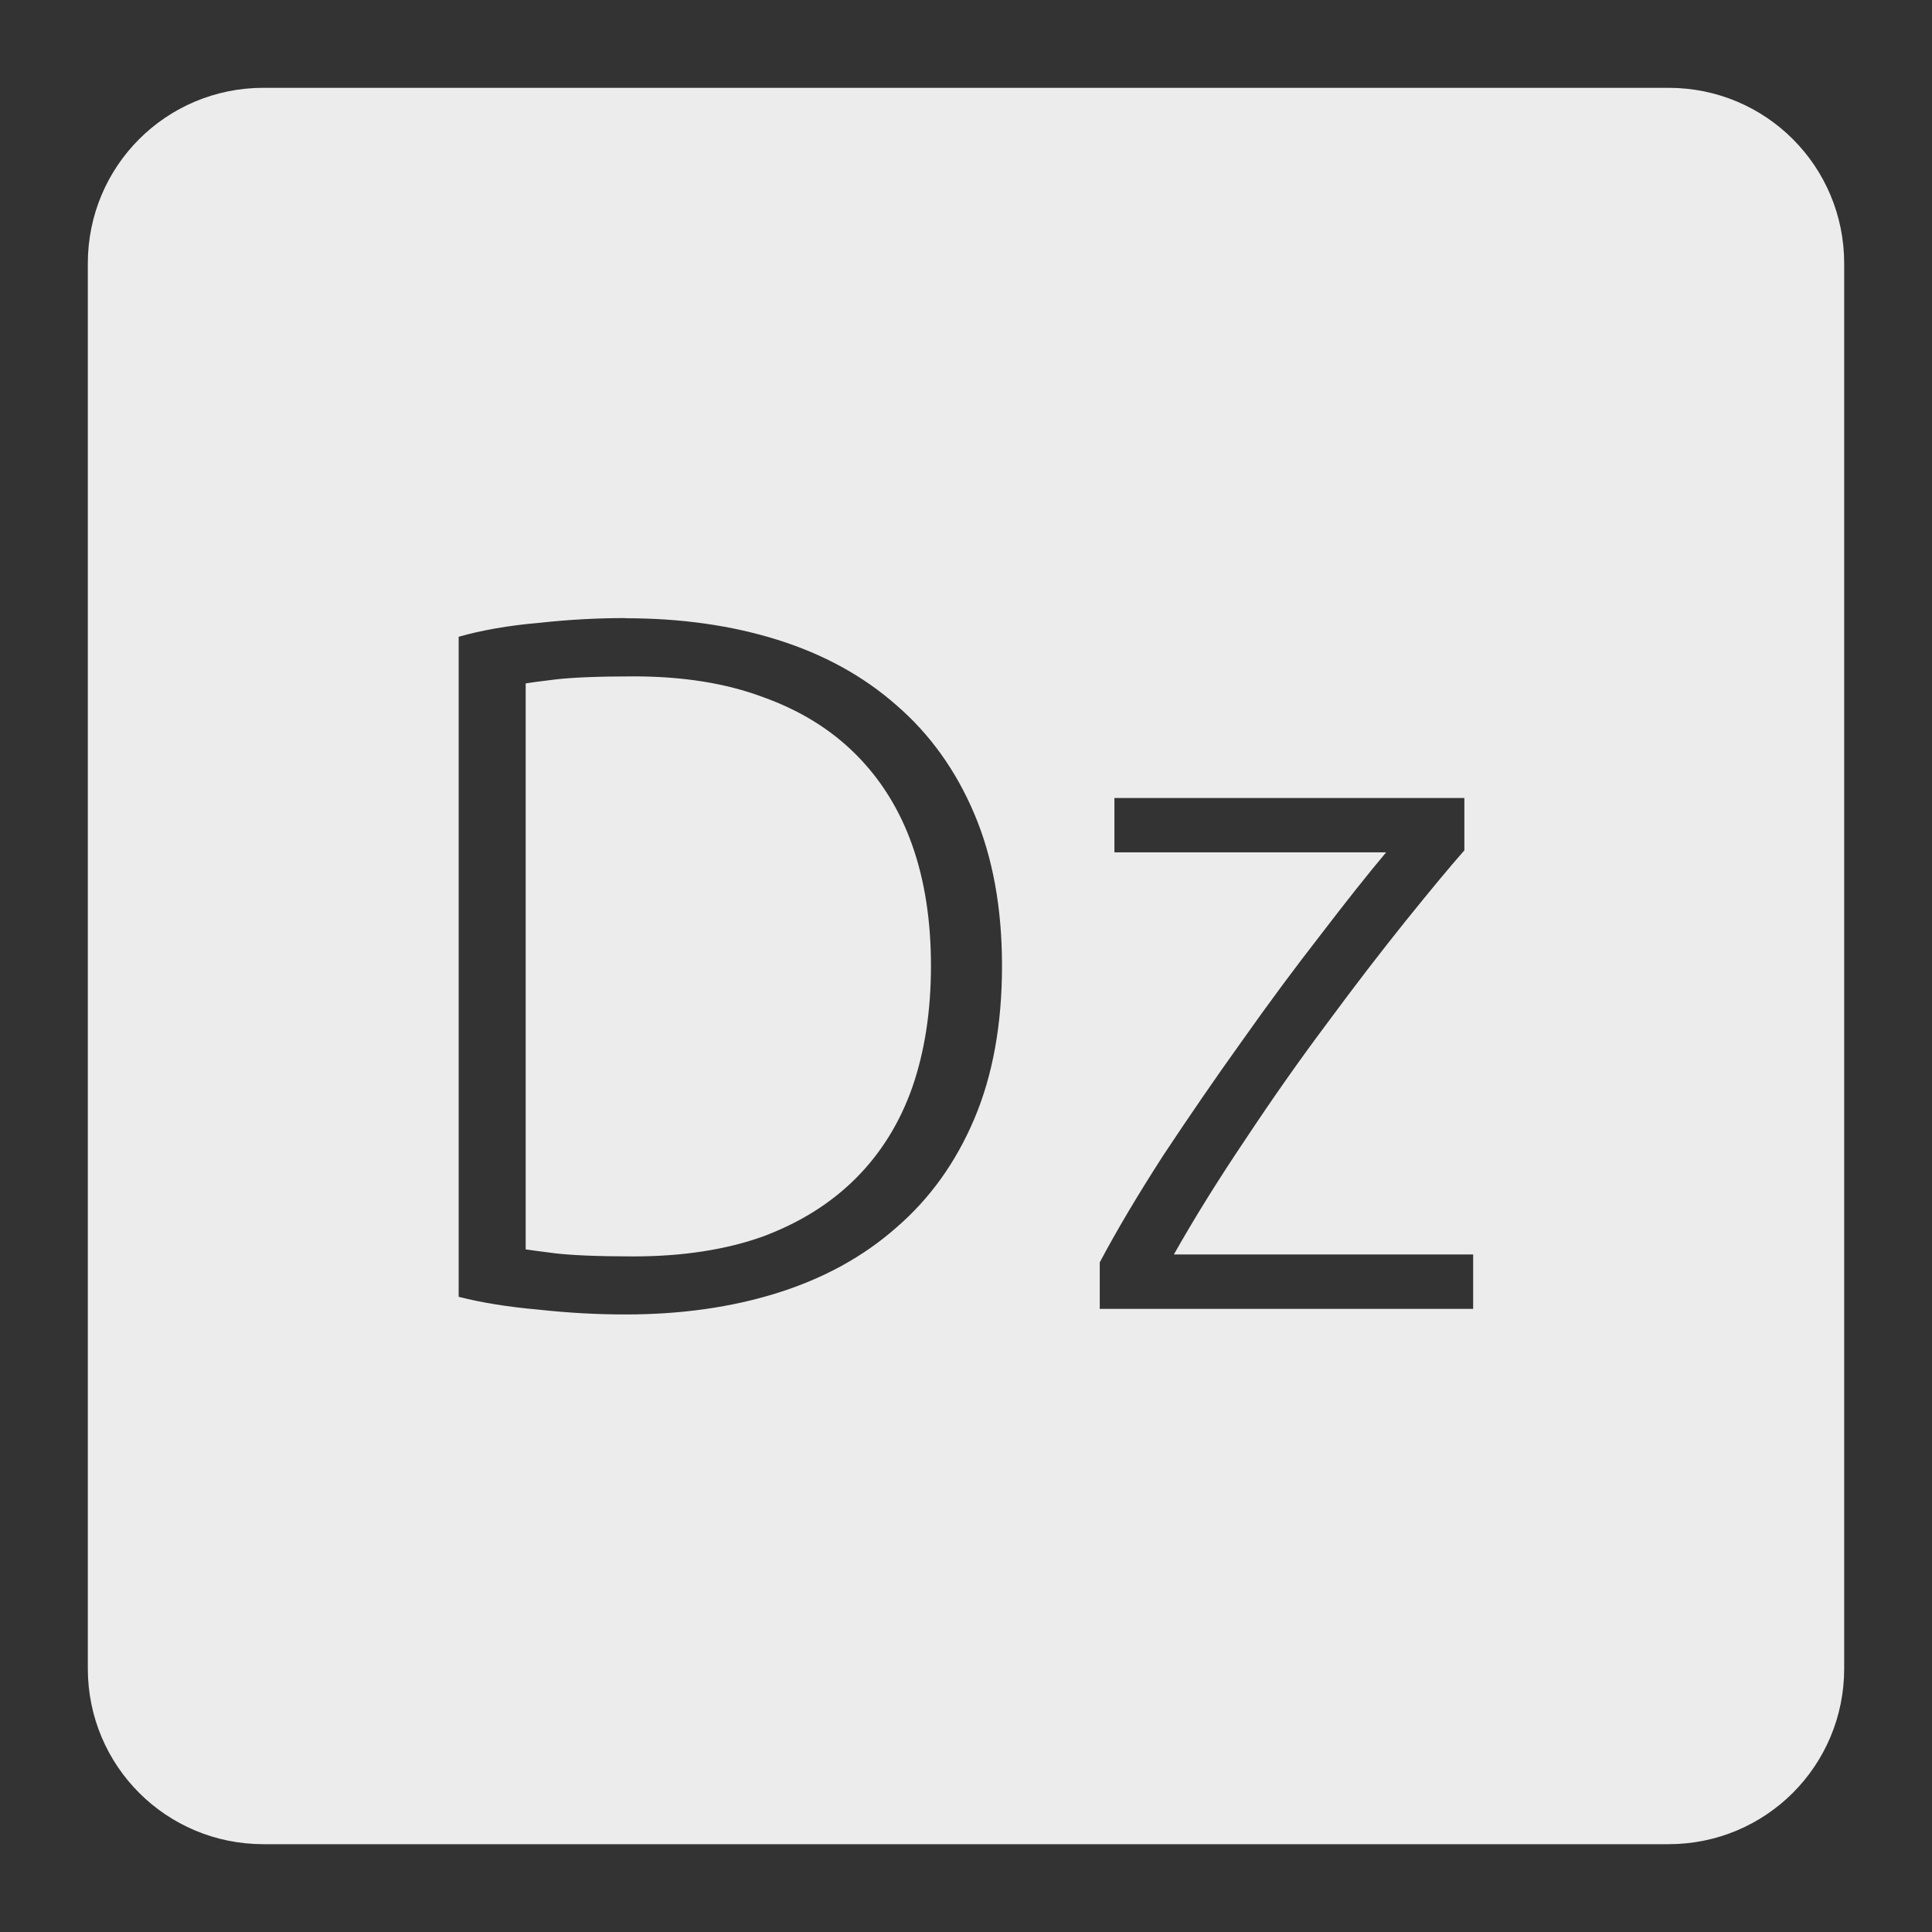<svg xmlns="http://www.w3.org/2000/svg" viewBox="0 0 22 22">
 <rect x="0" y="0" width="22" height="22" fill="#333333" stroke="none"/>
 <path d="m 3 1 c -1.108 0 -2 0.892 -2 2 l 0 16 c 0 1.108 0.892 2 2 2 l 16 0 c 1.108 0 2 -0.892 2 -2 l 0 -16 c 0 -1.108 -0.892 -2 -2 -2 l -16 0 z m 4.123 6.04 c 0.63 0 1.207 0.081 1.732 0.246 c 0.525 0.165 0.975 0.412 1.35 0.742 c 0.383 0.33 0.679 0.743 0.889 1.238 c 0.21 0.495 0.316 1.072 0.316 1.732 c 0 0.667 -0.106 1.249 -0.316 1.744 c -0.21 0.495 -0.506 0.908 -0.889 1.238 c -0.375 0.33 -0.825 0.577 -1.35 0.742 c -0.525 0.165 -1.102 0.246 -1.732 0.246 c -0.315 0 -0.645 -0.017 -0.99 -0.055 c -0.345 -0.03 -0.648 -0.079 -0.91 -0.146 l 0 -7.516 c 0.263 -0.075 0.565 -0.128 0.91 -0.158 c 0.345 -0.038 0.675 -0.055 0.99 -0.055 z m 0.09 0.662 c -0.405 0 -0.701 0.013 -0.889 0.035 c -0.18 0.022 -0.293 0.037 -0.338 0.045 l 0 6.445 c 0.045 0.007 0.158 0.022 0.338 0.045 c 0.188 0.022 0.484 0.035 0.889 0.035 c 0.563 0 1.055 -0.077 1.475 -0.227 c 0.42 -0.157 0.772 -0.377 1.057 -0.662 c 0.285 -0.285 0.5 -0.63 0.643 -1.035 c 0.143 -0.413 0.213 -0.875 0.213 -1.385 c 0 -0.51 -0.07 -0.968 -0.213 -1.373 c -0.143 -0.405 -0.358 -0.75 -0.643 -1.035 c -0.285 -0.285 -0.637 -0.502 -1.057 -0.652 c -0.42 -0.158 -0.912 -0.236 -1.475 -0.236 z m 5.48 1.385 l 3.982 0 l 0 0.596 c -0.172 0.195 -0.396 0.466 -0.674 0.811 c -0.277 0.345 -0.574 0.731 -0.889 1.158 c -0.315 0.42 -0.626 0.863 -0.934 1.328 c -0.308 0.458 -0.578 0.892 -0.811 1.305 l 3.408 0 l 0 0.619 l -4.252 0 l 0 -0.529 c 0.195 -0.368 0.436 -0.772 0.721 -1.215 c 0.293 -0.442 0.591 -0.877 0.898 -1.305 c 0.307 -0.435 0.608 -0.84 0.9 -1.215 c 0.293 -0.383 0.54 -0.694 0.742 -0.934 l -3.094 0 l 0 -0.619 z" style="fill:#ececec;fill-opacity:1"/>
</svg>
